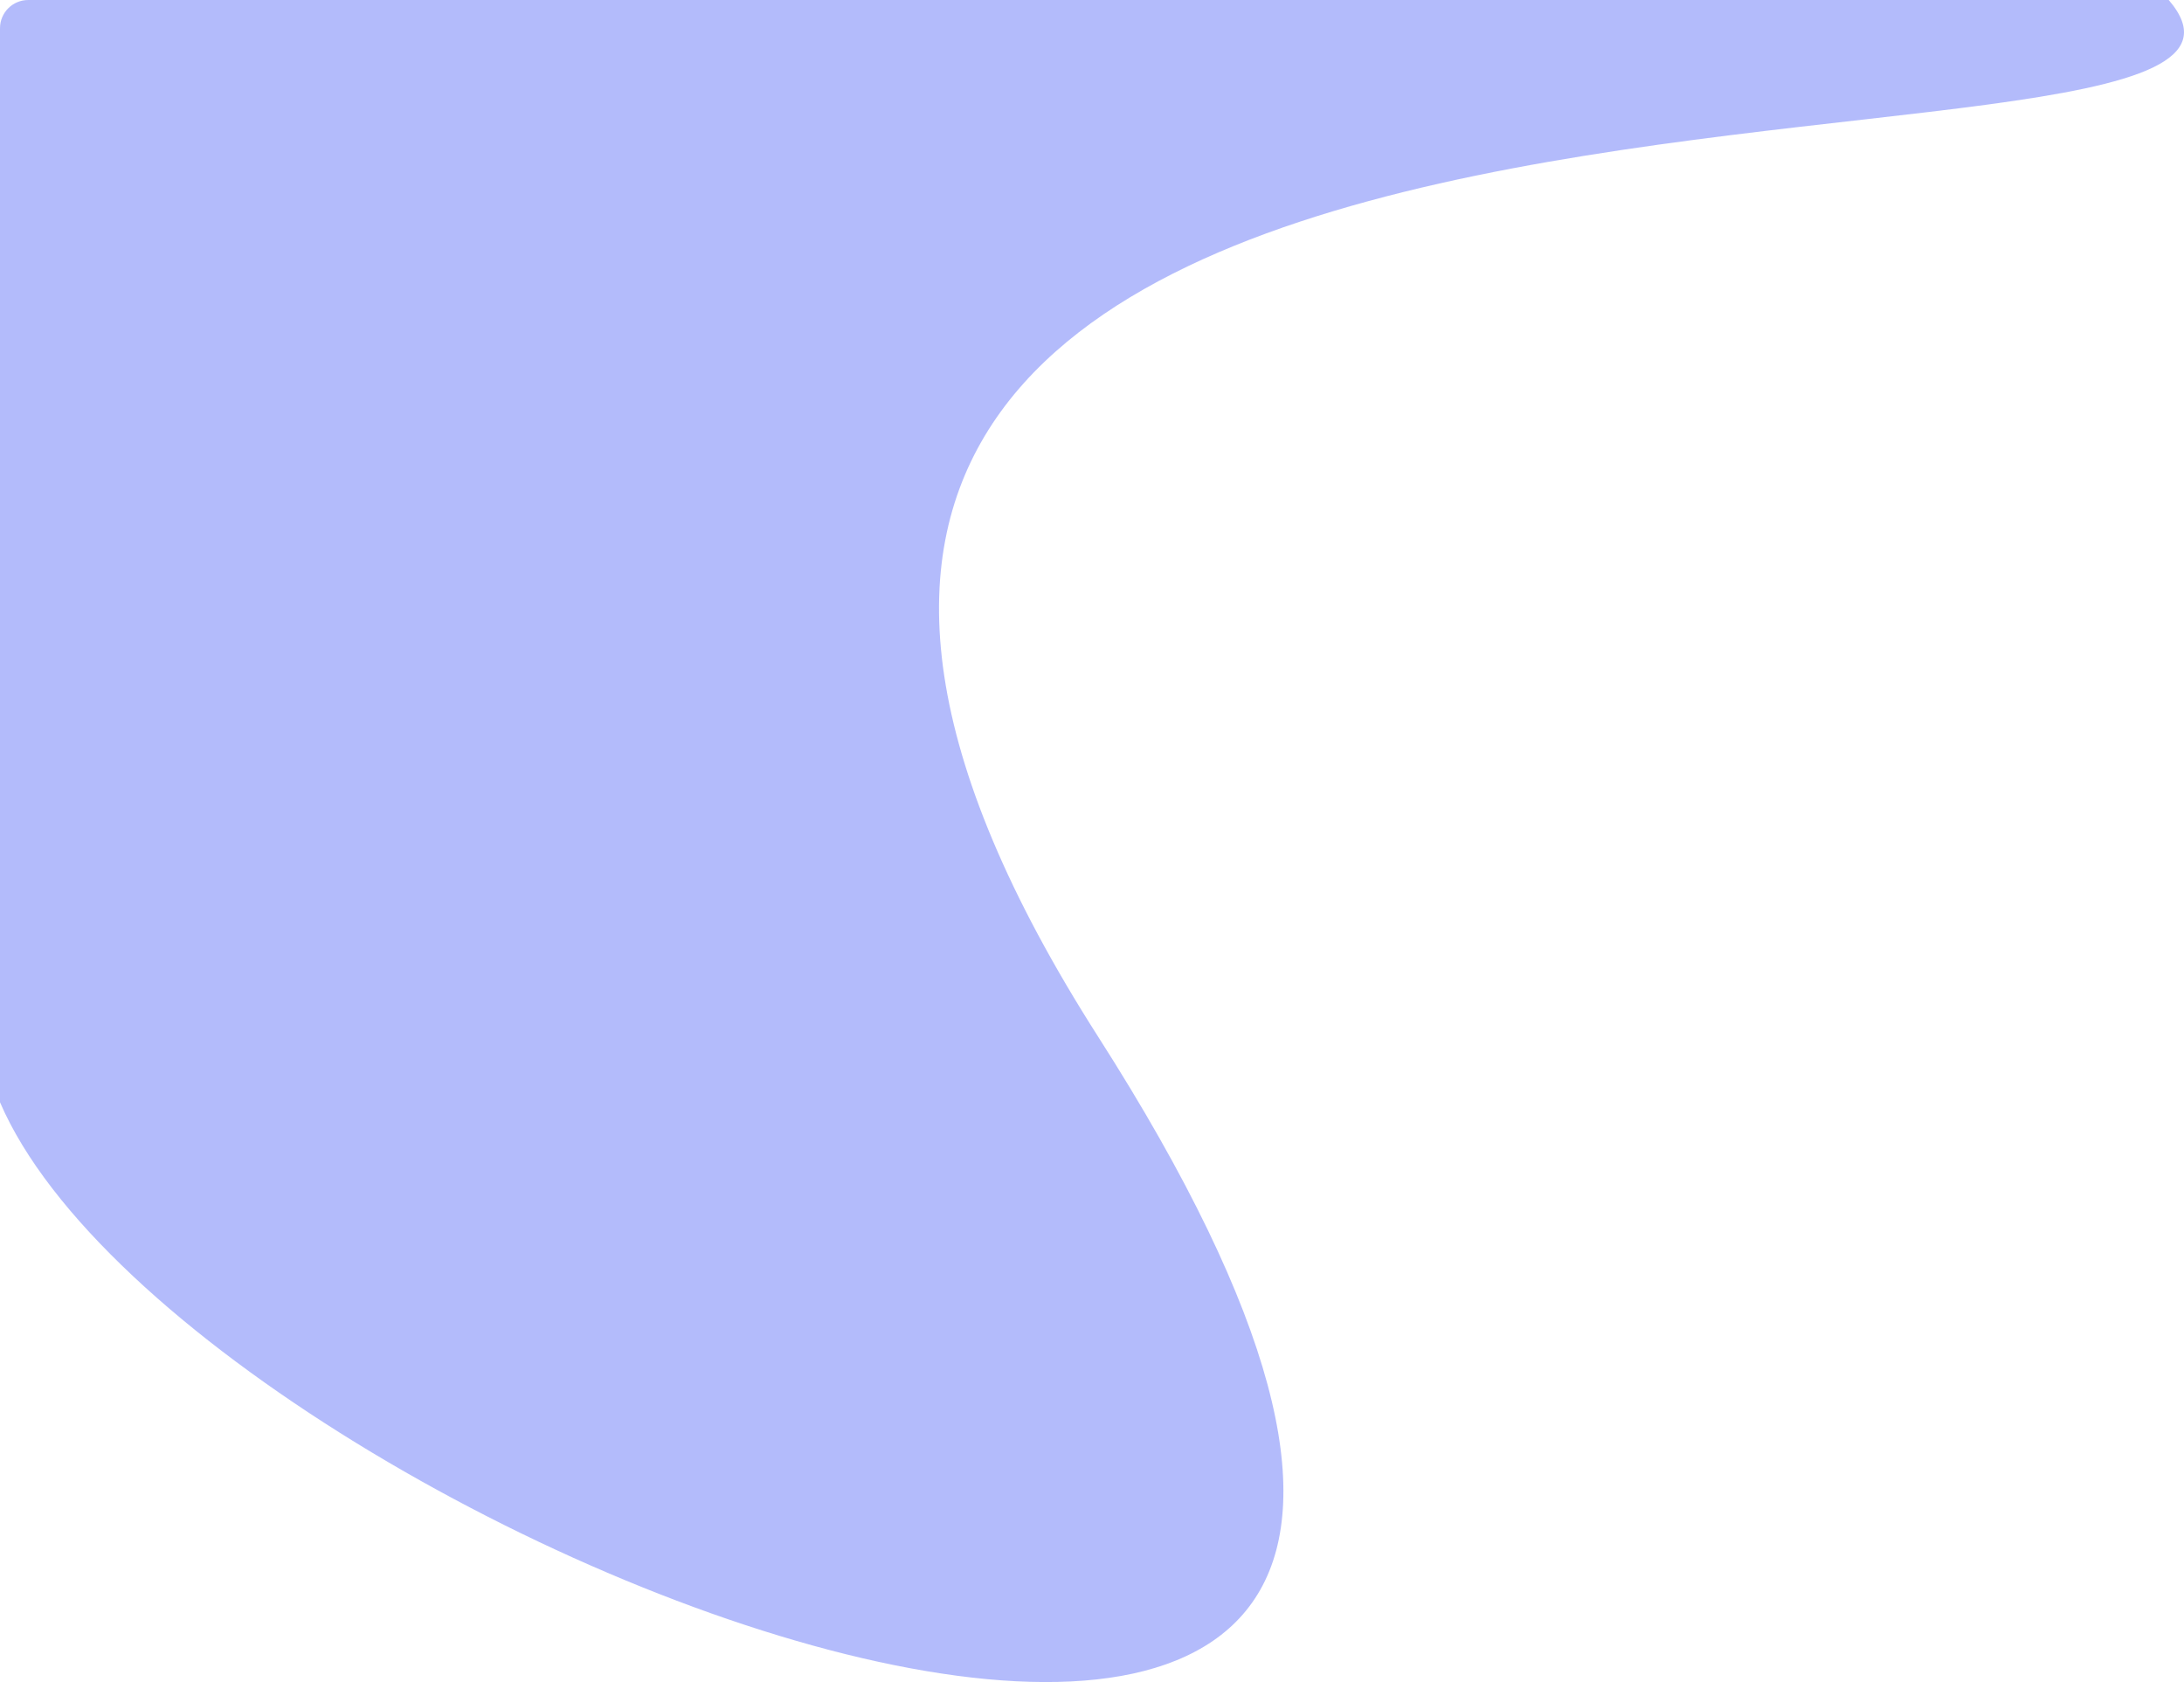 <svg width="387" height="298" viewBox="0 0 387 298" fill="none" xmlns="http://www.w3.org/2000/svg">
<path opacity="0.5" d="M5 3.05176e-05L384.295 0C421.205 42.963 65.95 -17.491 194.597 183.681C323.244 384.854 34.55 275.522 0 195.284V5C0 2.239 2.239 3.05176e-05 5 3.05176e-05Z" fill="#6979F8"/>
</svg>
